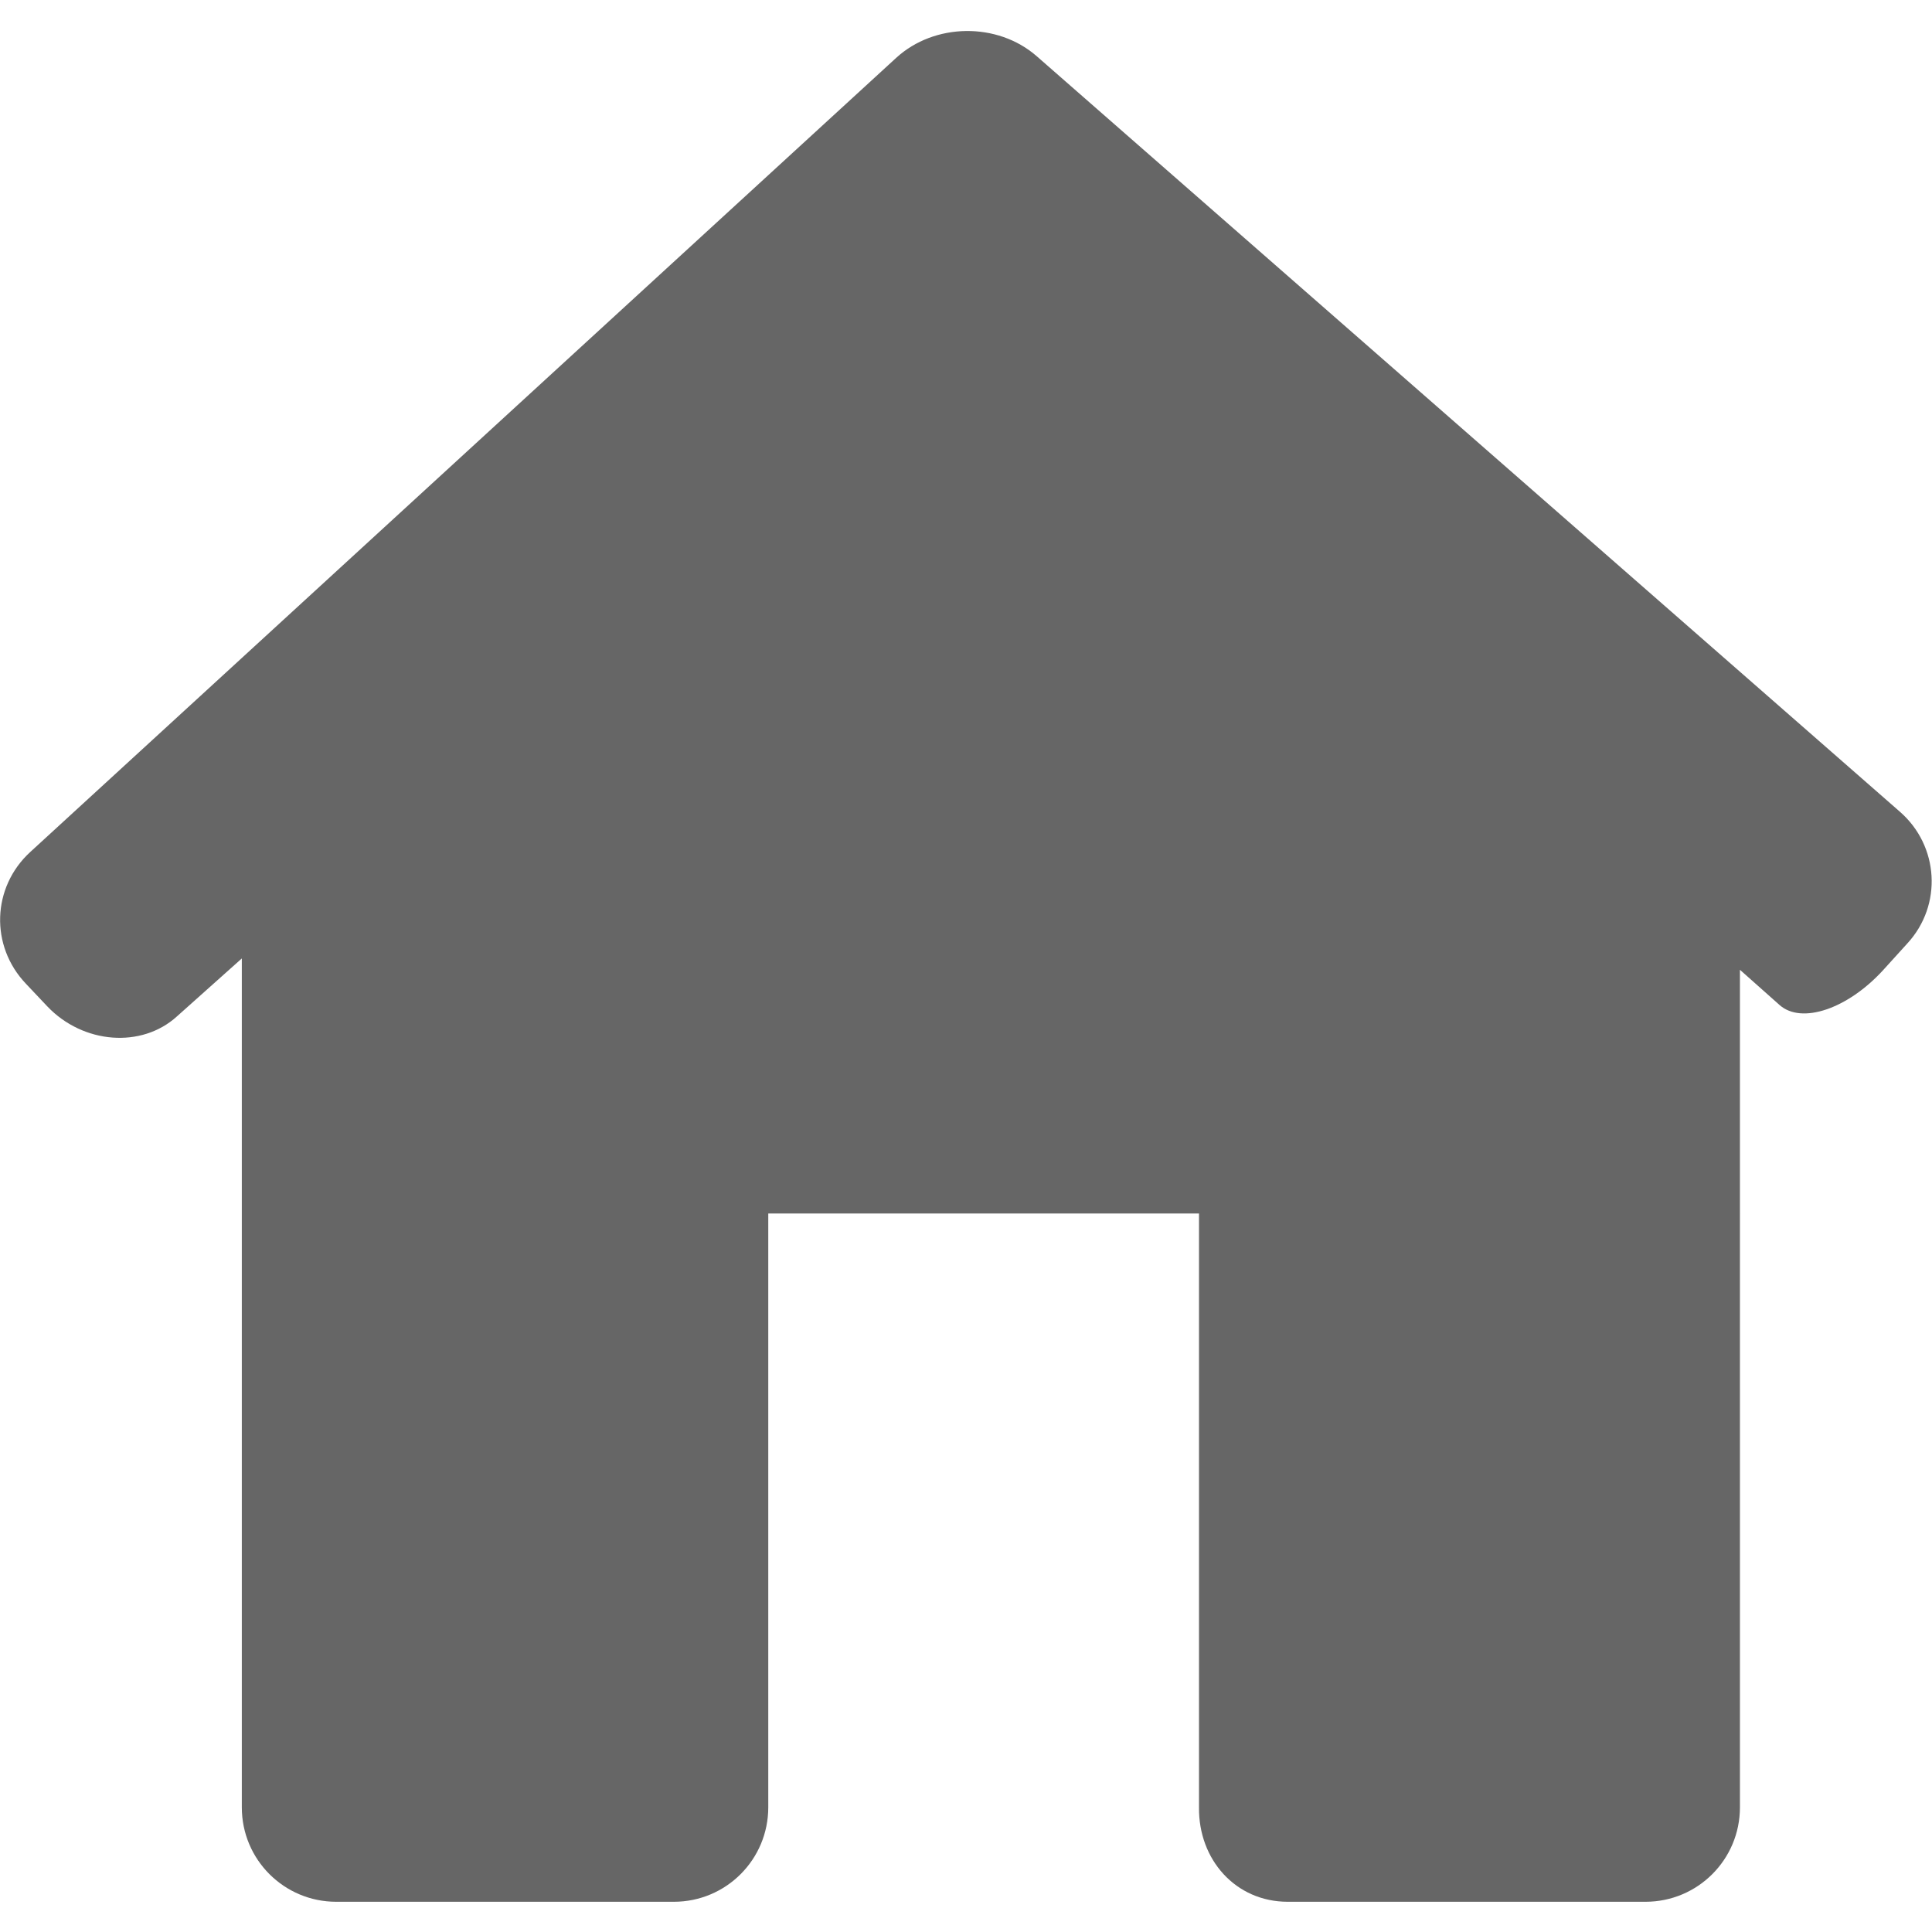 <?xml version="1.0" encoding="utf-8"?>
<!-- Generator: Adobe Illustrator 23.0.1, SVG Export Plug-In . SVG Version: 6.00 Build 0)  -->
<svg version="1.1" id="Capa_1" xmlns="http://www.w3.org/2000/svg" xmlns:xlink="http://www.w3.org/1999/xlink" x="0px" y="0px"
	 viewBox="0 0 306.8 306.8" style="enable-background:new 0 0 306.8 306.8;" xml:space="preserve">
<style type="text/css">
	.st0{fill:#666666;}
</style>
<g>
	<path class="st0" d="M302.9,149.8c5.6-6.1,5-15.5-1.2-20.9L164.6,8.9c-6.2-5.4-16.2-5.3-22.3,0.3L4.8,135.3
		c-6.1,5.6-6.4,14.9-0.7,20.9l3.4,3.6c5.7,6,15,6.7,20.6,1.6l10.3-9.2v134.8c0,8.3,6.7,15,15,15h53.6c8.3,0,15-6.7,15-15v-94.3h68.4
		v94.3c-0.1,8.3,5.8,15,14.1,15h56.8c8.3,0,15-6.7,15-15V154c0,0,2.8,2.5,6.3,5.6c3.5,3.1,10.8,0.6,16.4-5.5L302.9,149.8z"/>
</g>
</svg>
